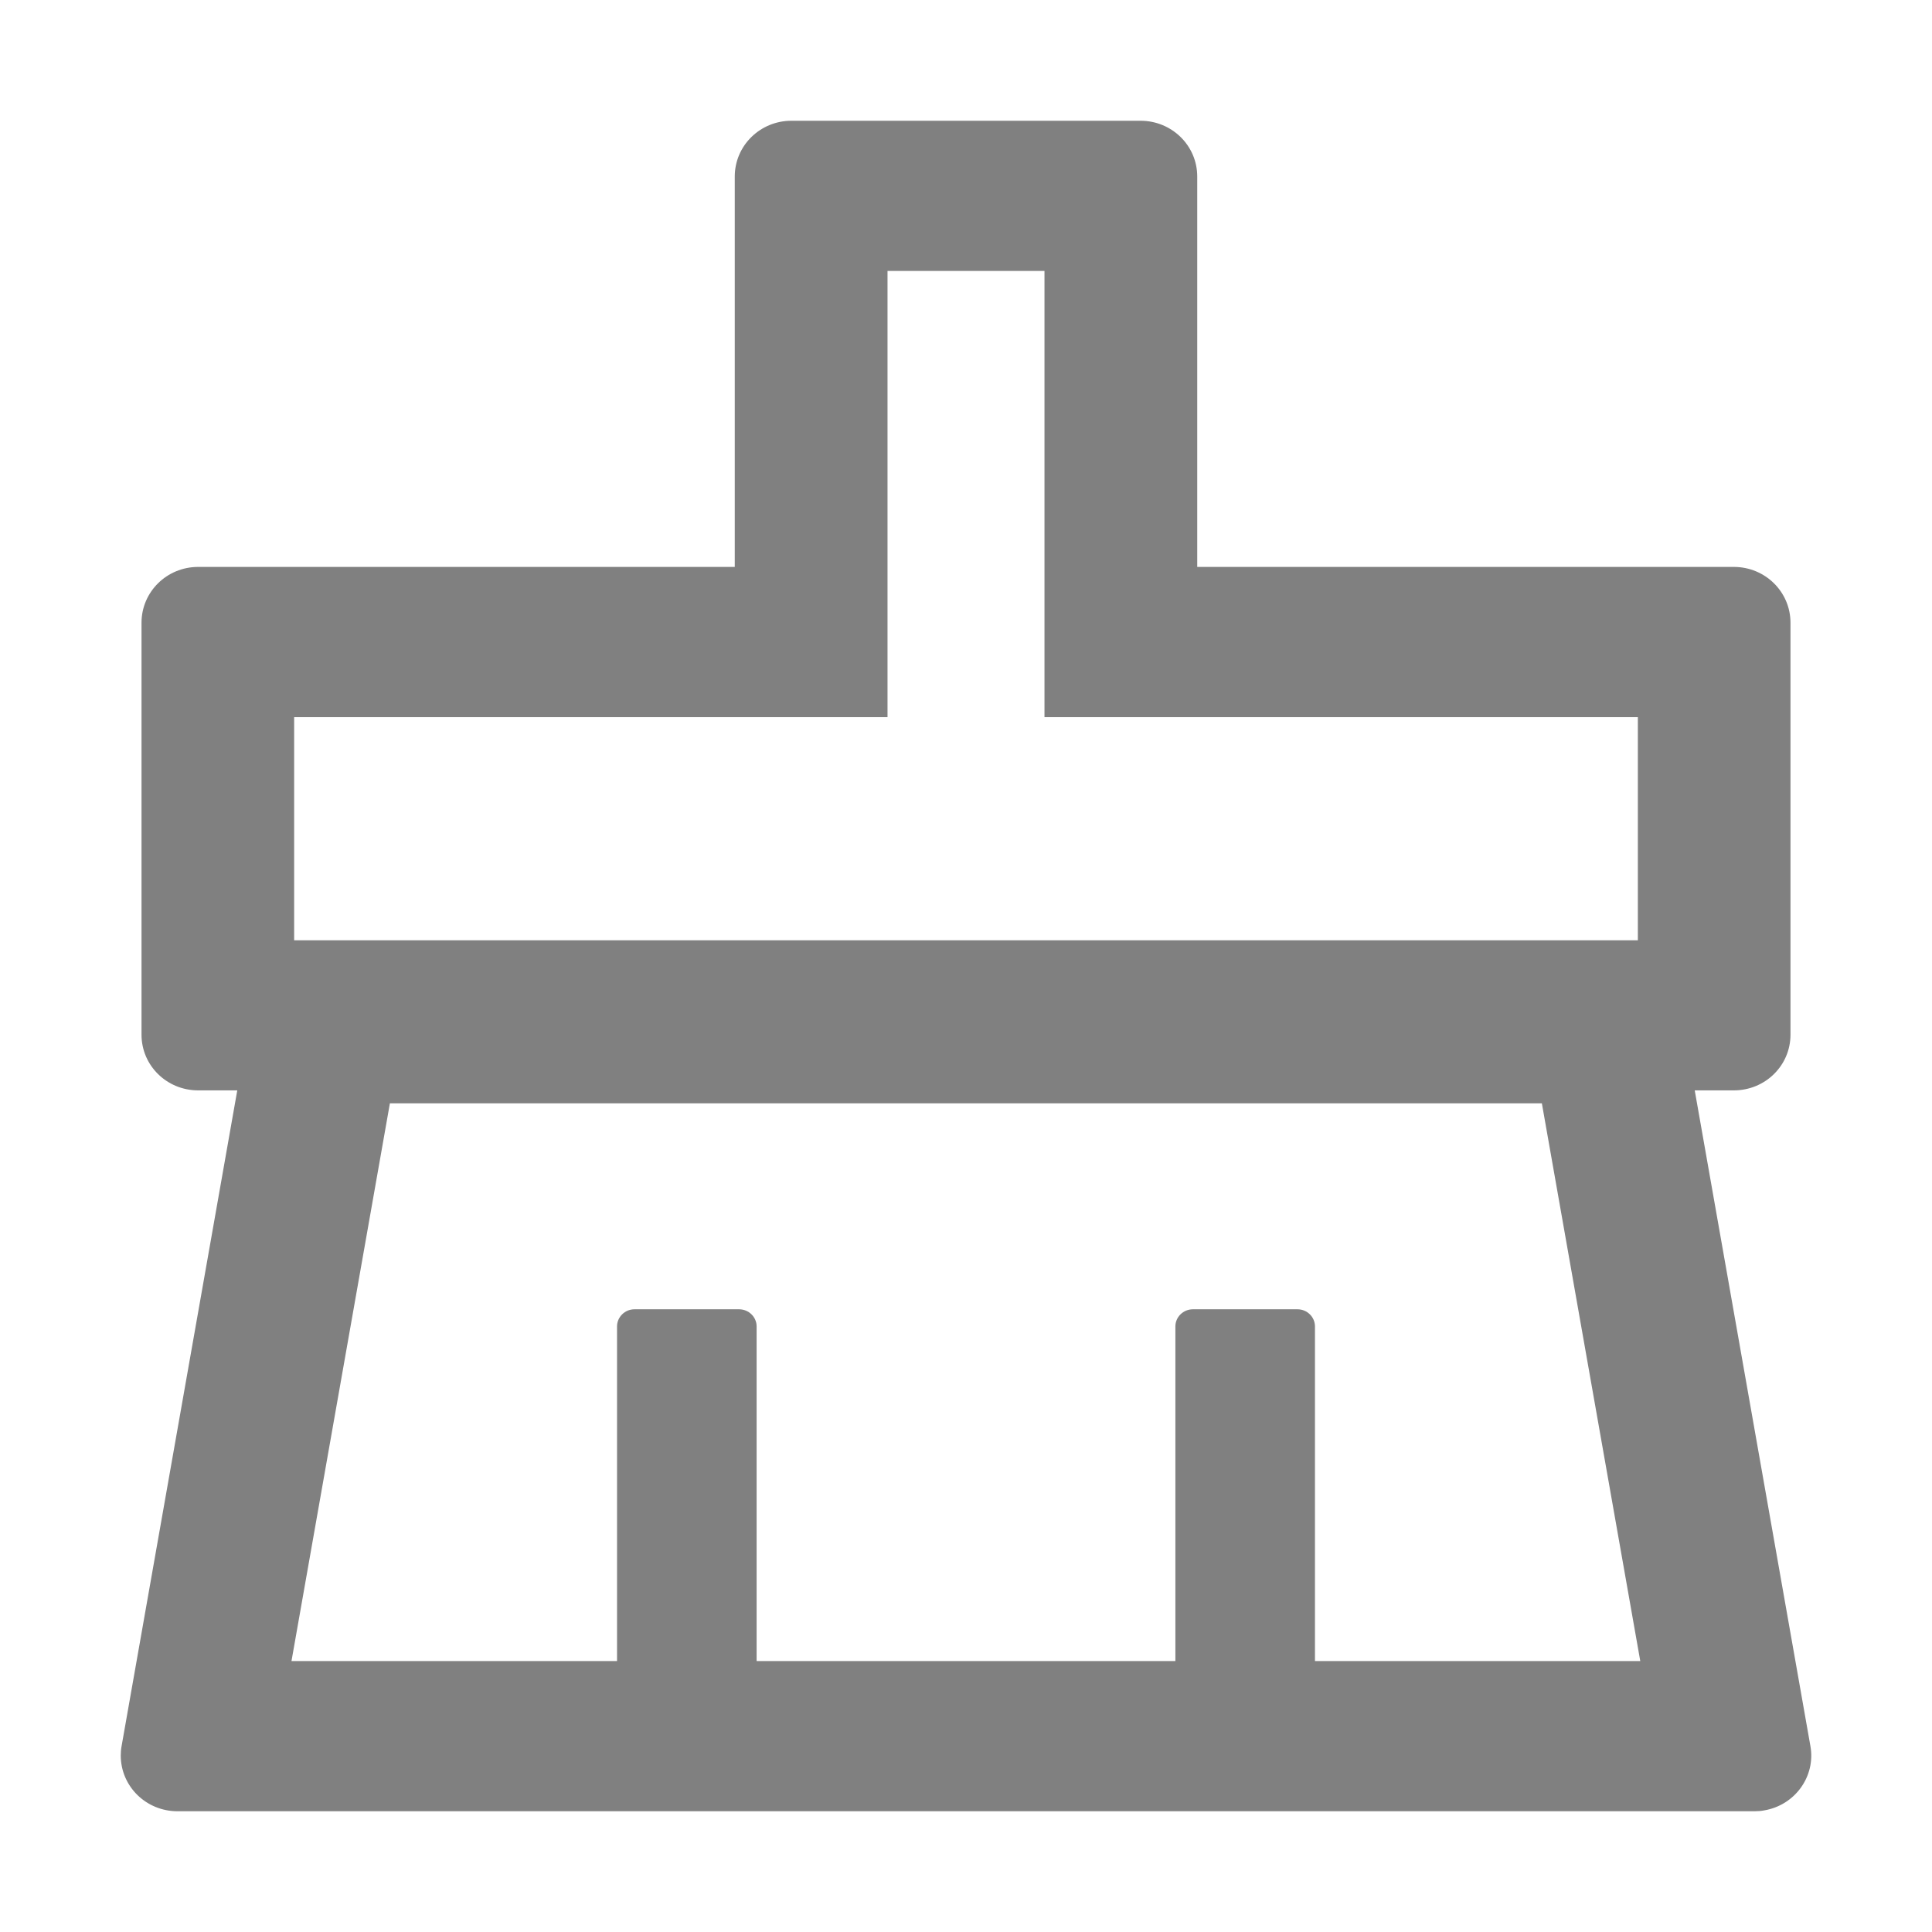 <svg width="16" height="16" viewBox="0 0 16 16" fill="none" xmlns="http://www.w3.org/2000/svg">
<g clip-path="url(#clip0_3125_2063)">
<path d="M14.993 14.46L14.035 9.03H14.359C14.619 9.03 14.828 8.824 14.828 8.569V5.157C14.828 4.902 14.619 4.695 14.359 4.695H9.915V1.462C9.915 1.206 9.705 1 9.445 1H6.555C6.295 1 6.085 1.206 6.085 1.462V4.695H1.641C1.381 4.695 1.172 4.902 1.172 5.157V8.569C1.172 8.824 1.381 9.03 1.641 9.03H1.965L1.007 14.46C1.002 14.486 1 14.513 1 14.538C1 14.794 1.21 15 1.47 15H14.53C14.557 15 14.585 14.998 14.61 14.993C14.866 14.95 15.038 14.71 14.993 14.46ZM2.436 5.939H7.35V2.244H8.65V5.939H13.564V7.787H2.436V5.939ZM10.89 13.756V10.985C10.89 10.907 10.825 10.843 10.746 10.843H9.879C9.799 10.843 9.734 10.907 9.734 10.985V13.756H6.266V10.985C6.266 10.907 6.201 10.843 6.121 10.843H5.254C5.175 10.843 5.11 10.907 5.11 10.985V13.756H2.414L3.229 9.137H12.769L13.584 13.756H10.89Z" fill="#808080"/>
</g>
<defs>
<clipPath id="clip0_3125_2063">
<rect width="16" height="16" fill="white"/>
</clipPath>
</defs>
</svg>
